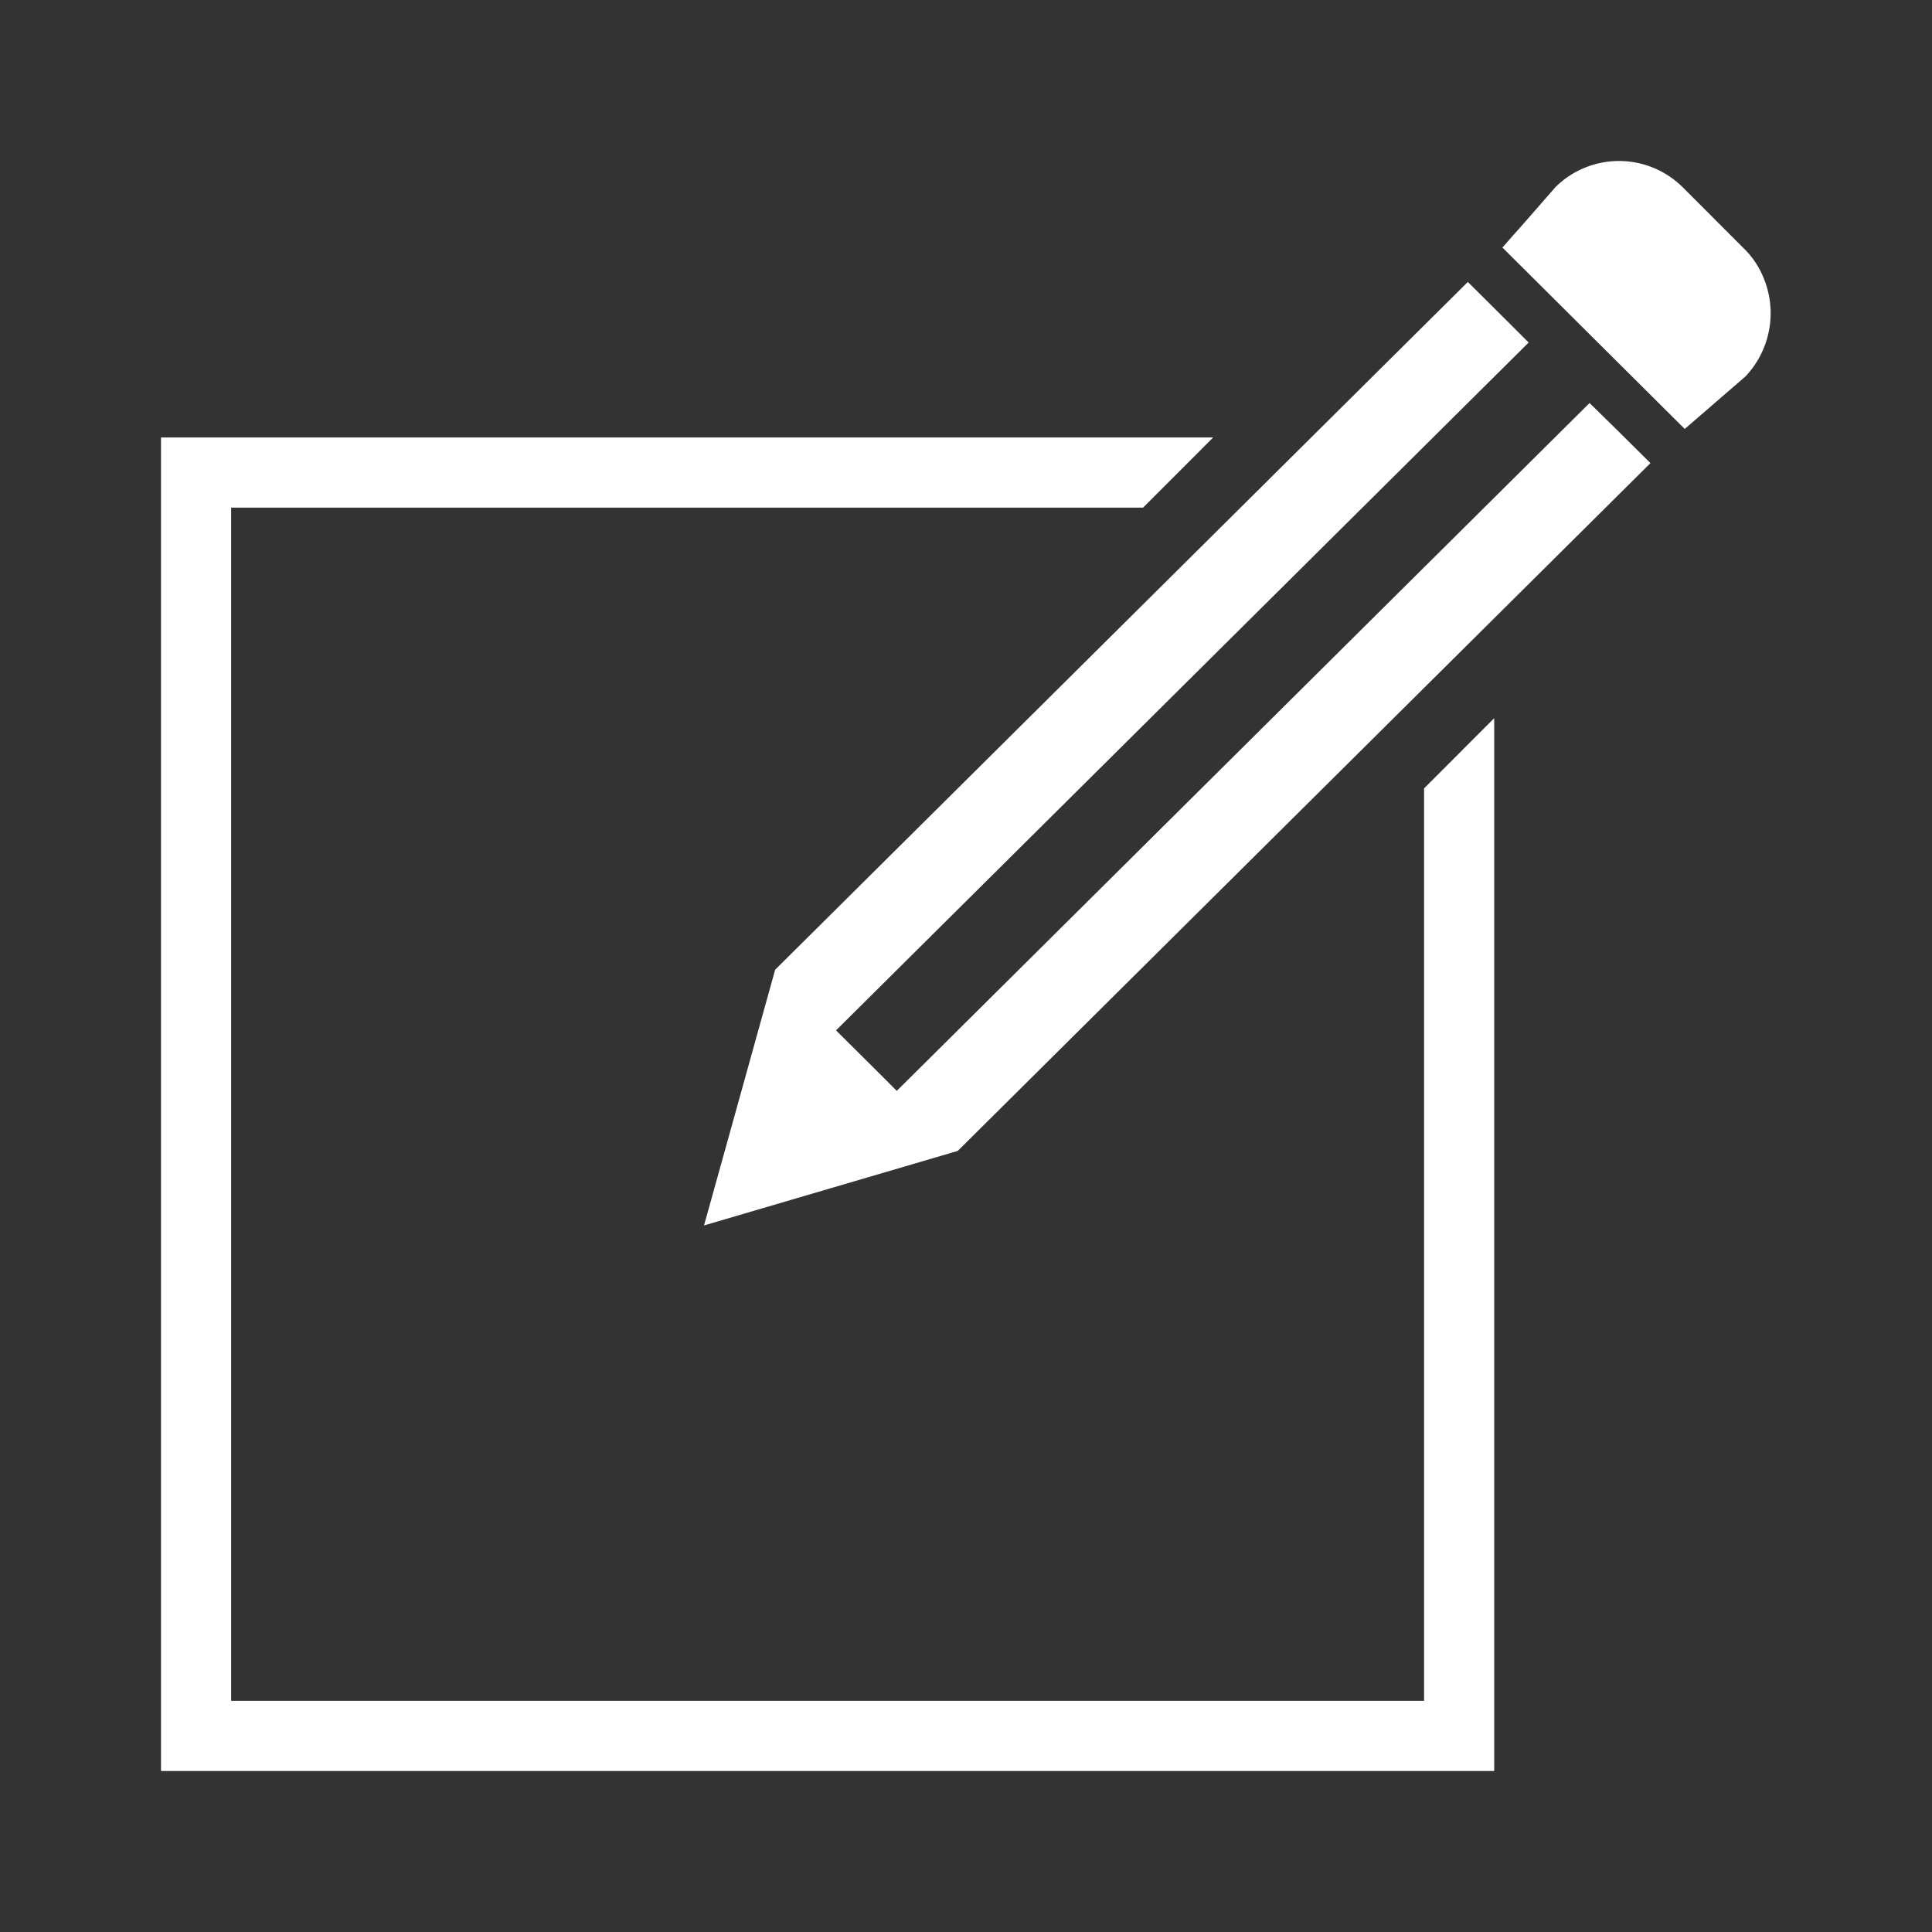 <svg xmlns="http://www.w3.org/2000/svg" viewBox="0 0 200 200"><rect x="0" y="0" width="200" height="200" fill="#333333" stroke="none"/><defs><style>.cls-1{fill:#fff;}</style></defs><title>message_white</title><g id="Action_3" data-name="Action 3"><path id="compose" class="cls-1" d="M154.68,183.333H16.667V45.284H125.59l-7.261,7.266h-94.4V176.068H147.419V81.613l7.261-7.266Zm-81.8-56.476h0l3.681-13.224,3.682-13.246,35.85-35.6,35.858-35.6,3.144,3.124,3.152,3.146-71.7,71.205,4.626,4.6,1.662,1.664,71.716-71.205,2.963,2.907,3.34,3.313-71.708,71.2ZM174.41,44.412h0L155.53,25.623l2.607-2.95,2.9-3.321a9.357,9.357,0,0,1,13.122,0l6.536,6.54a8.842,8.842,0,0,1,1.8,2.71,9.523,9.523,0,0,1-1.8,10.361l-6.3,5.449Z"/></g></svg>